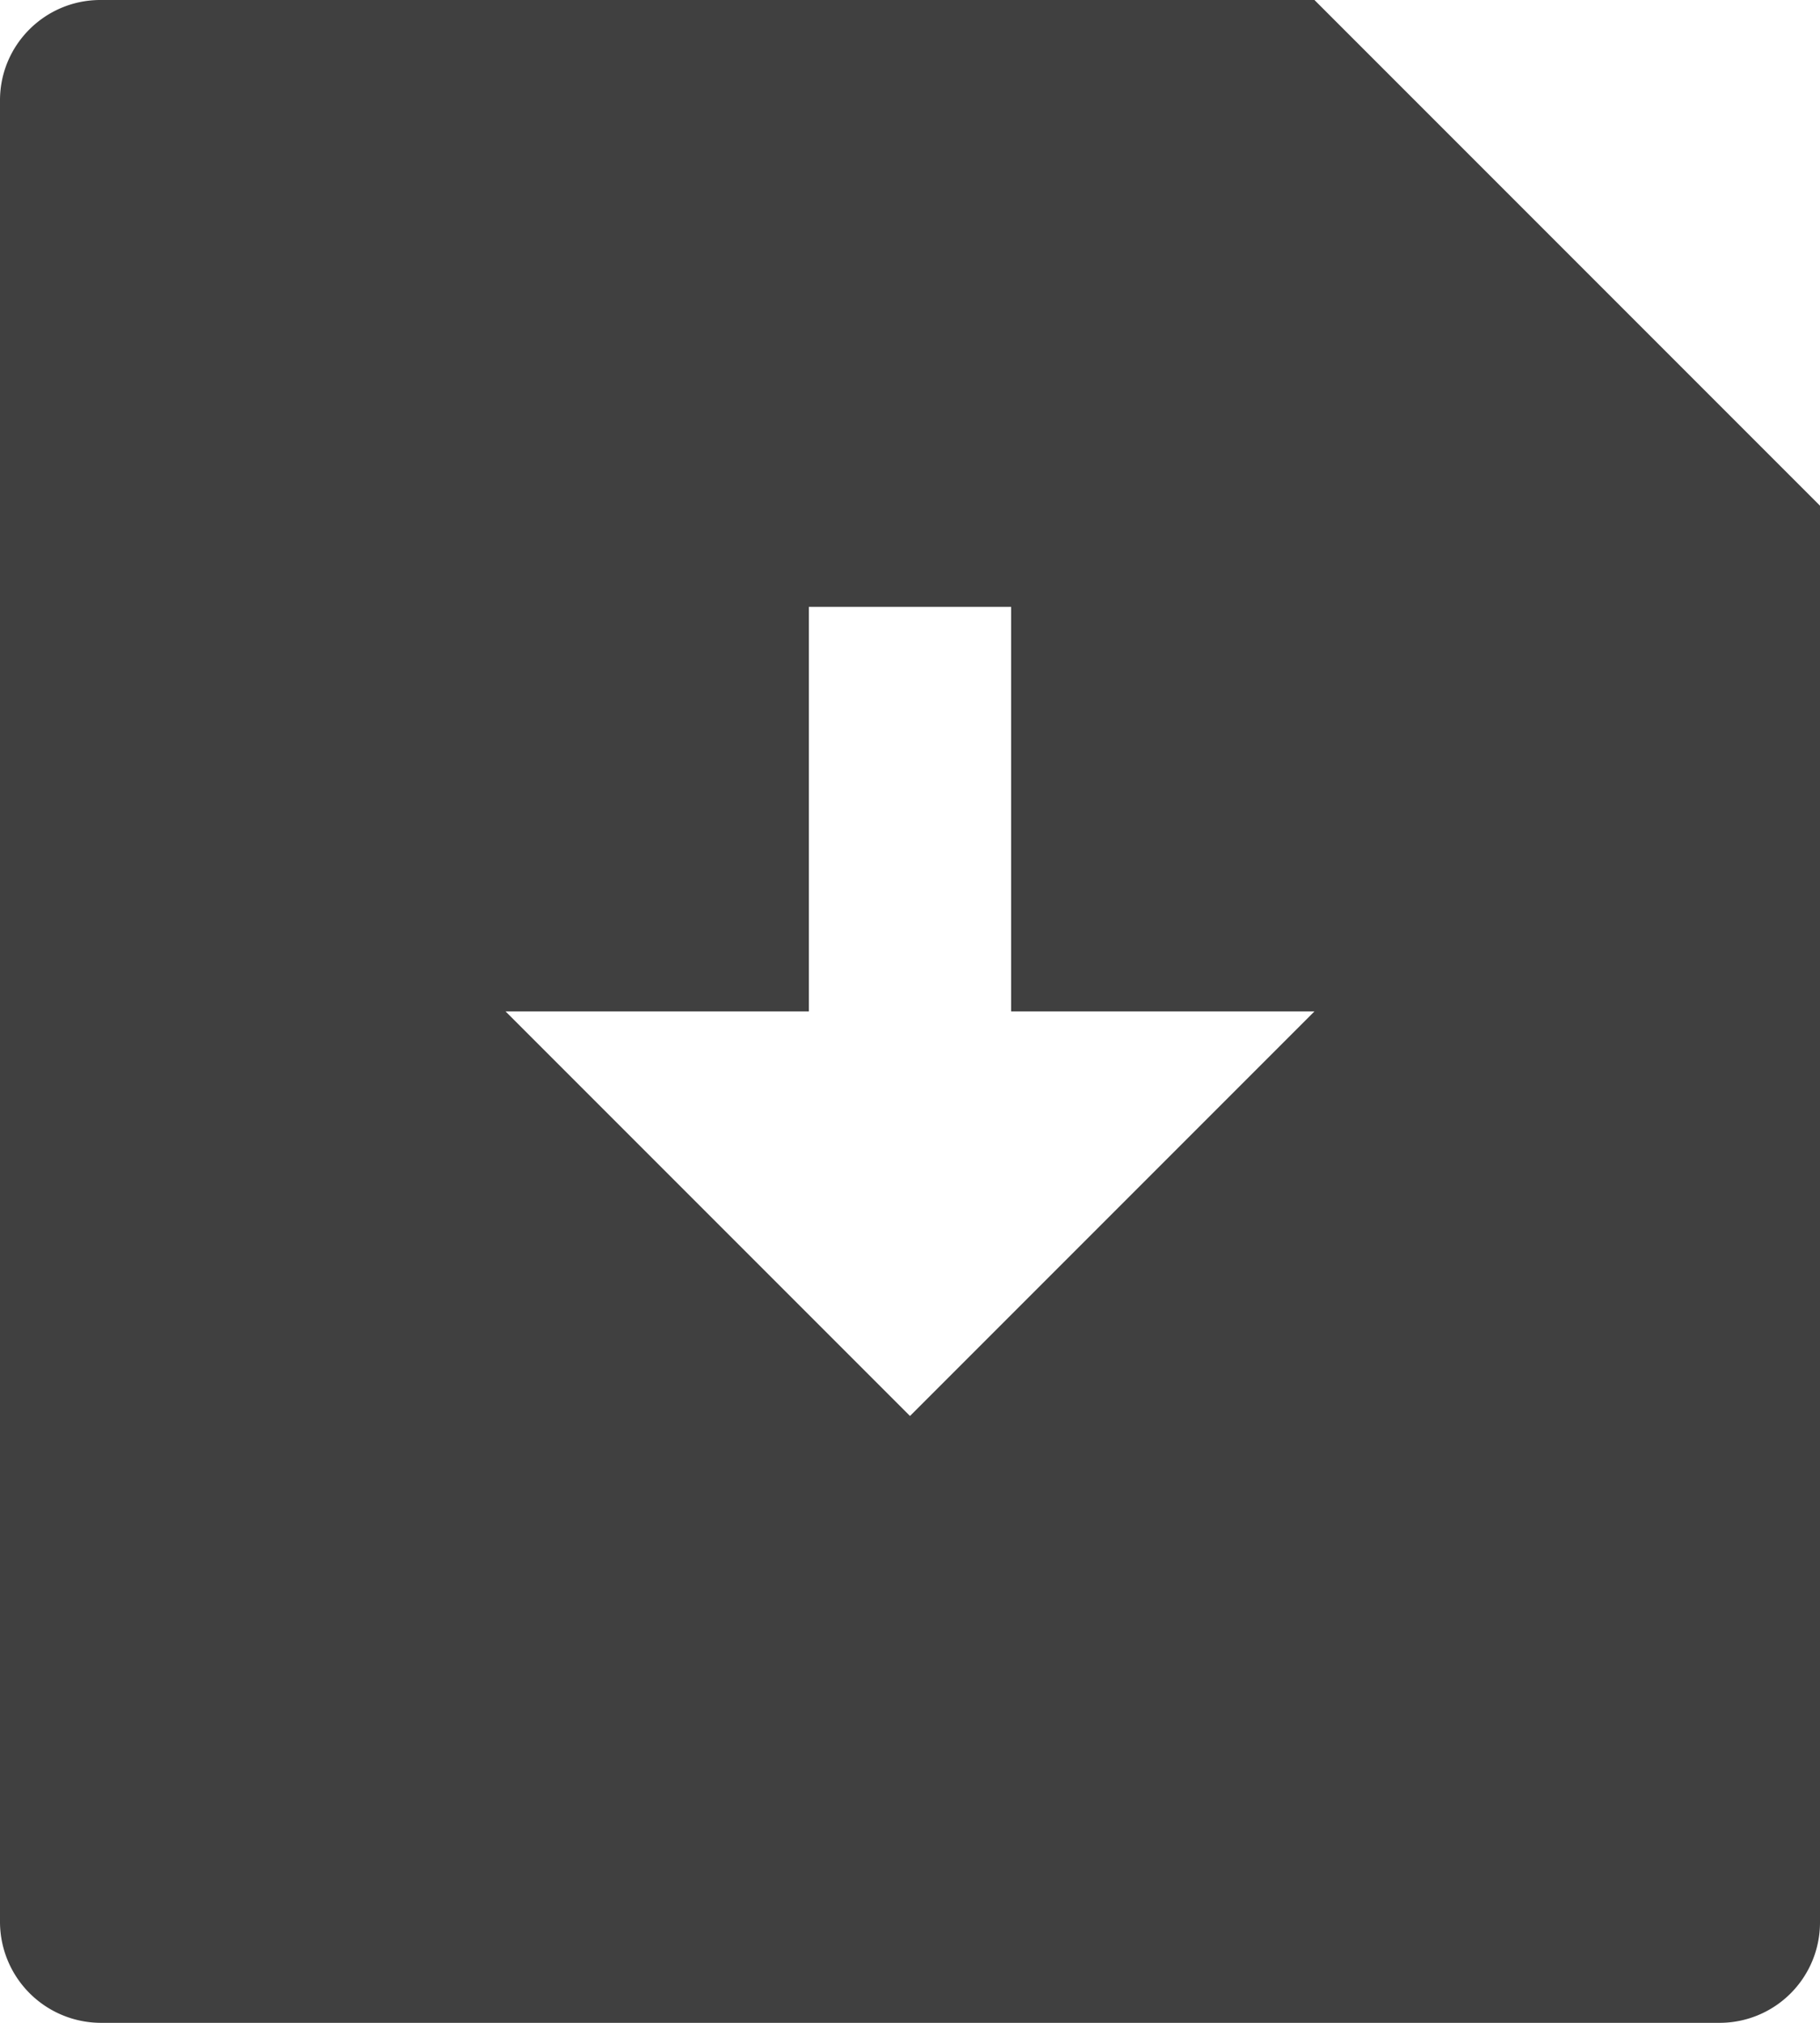 <svg width="18" height="20" viewBox="0 0 18 20" fill="none" xmlns="http://www.w3.org/2000/svg">
    <path d="m13 0 5 5v14.008a.993.993 0 0 1-.993.992H.993A1 1 0 0 1 0 19.008V.992C0 .444.445 0 .993 0H13Zm-3 10V6H8v4H5l4 4 4-4h-3Z" fill="#404040"/>
</svg>
